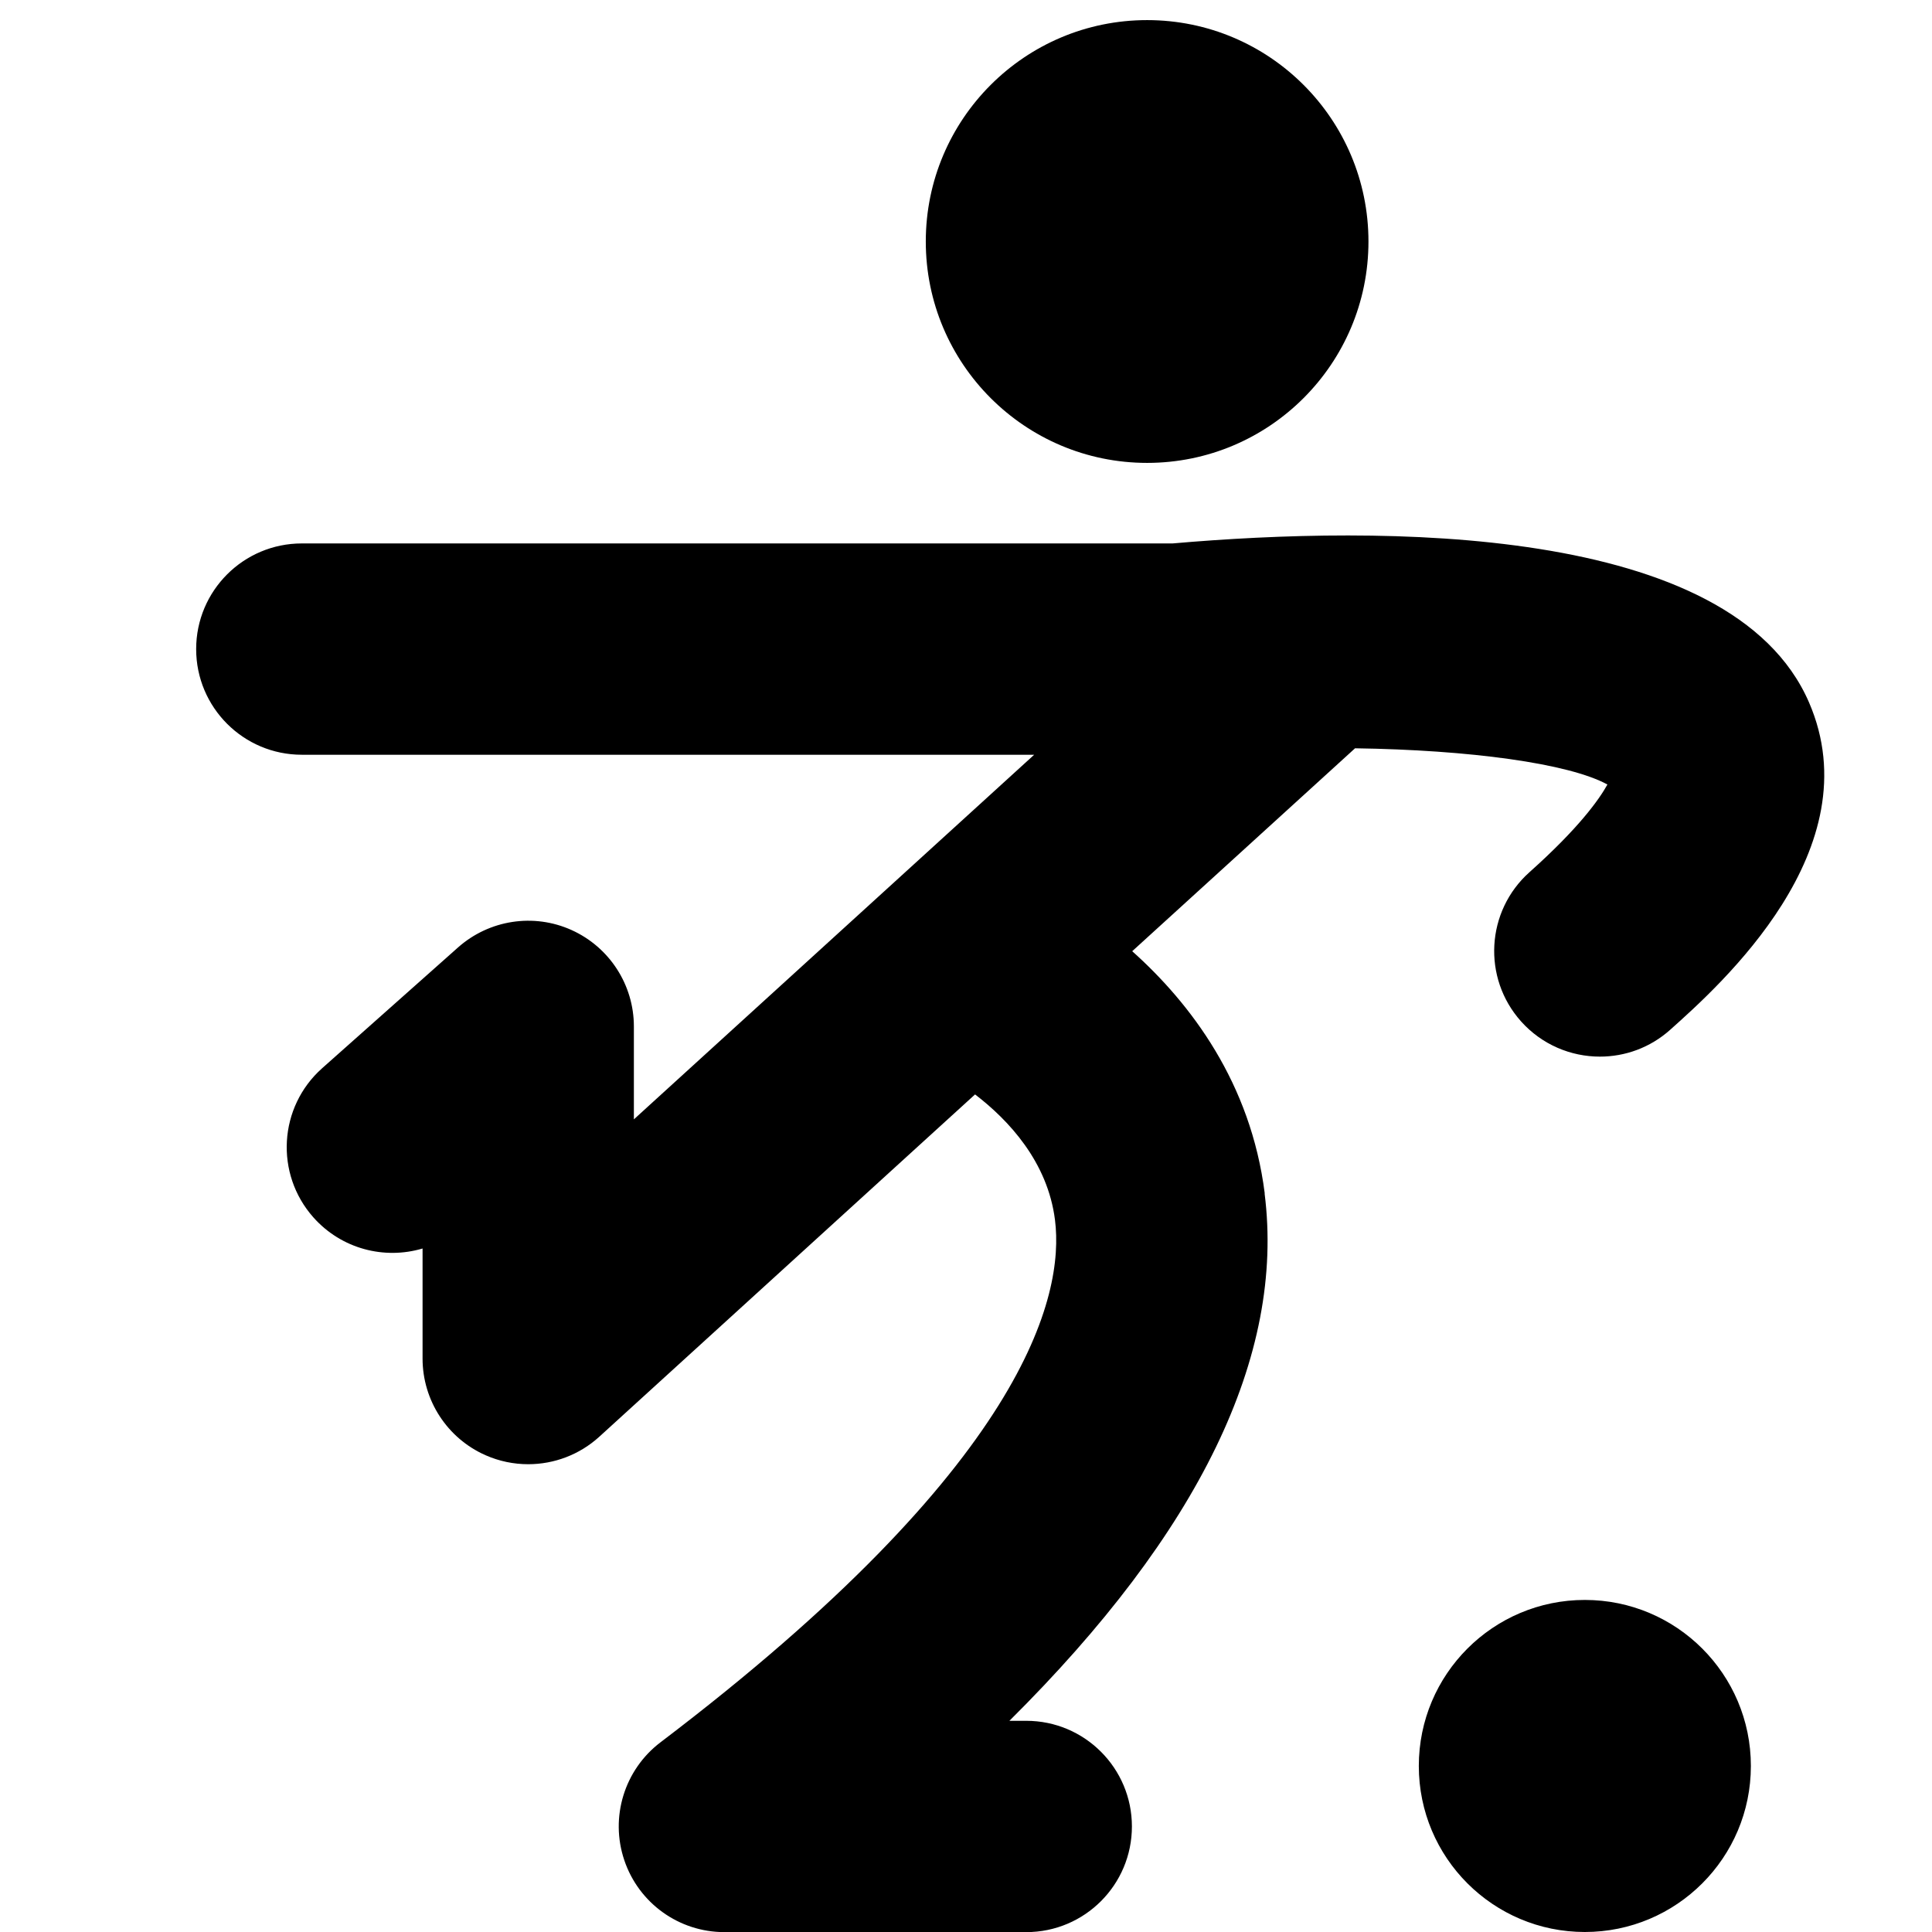 <!-- Generated by IcoMoon.io -->
<svg version="1.1" xmlns="http://www.w3.org/2000/svg" width="32" height="32" viewBox="0 0 32 32">
<title>Football</title>
<path d="M22.666 4c0 2.025-1.642 3.667-3.666 3.667s-3.666-1.642-3.666-3.667c0-2.025 1.642-3.667 3.666-3.667s3.666 1.642 3.666 3.667zM29 29.25c0 1.519-1.231 2.75-2.75 2.75s-2.75-1.231-2.75-2.75c0-1.519 1.231-2.75 2.75-2.75s2.75 1.231 2.75 2.75zM20.948 19.767c-0.232-1.833-1.224-3.143-2.195-4.012l3.691-3.361c1.894 0.027 3.538 0.249 4.18 0.6-0.136 0.245-0.471 0.72-1.291 1.452-0.721 0.644-0.784 1.75-0.14 2.471 0.346 0.387 0.826 0.584 1.306 0.584 0.415 0 0.831-0.146 1.165-0.445 0.828-0.74 3.351-2.992 2.299-5.422-1.288-2.971-7.12-2.931-10.541-2.633h-14.423c-0.967 0-1.75 0.784-1.75 1.75s0.783 1.75 1.75 1.75h12.13l-6.63 6.039v-1.539c0-0.689-0.405-1.314-1.033-1.597s-1.364-0.169-1.88 0.289l-2.25 2c-0.722 0.642-0.787 1.748-0.145 2.471 0.466 0.524 1.176 0.703 1.808 0.515v1.823c0 0.693 0.409 1.321 1.043 1.601 0.227 0.1 0.467 0.149 0.707 0.149 0.428 0 0.85-0.157 1.178-0.456l6.223-5.669c0.555 0.425 1.203 1.116 1.324 2.080 0.158 1.258-0.48 4.055-6.534 8.651-0.598 0.454-0.84 1.24-0.6 1.952 0.239 0.712 0.906 1.192 1.658 1.192h5c0.967 0 1.75-0.784 1.75-1.75s-0.783-1.75-1.75-1.75h-0.279c3.146-3.124 4.566-6.050 4.227-8.733z"></path>
</svg>
